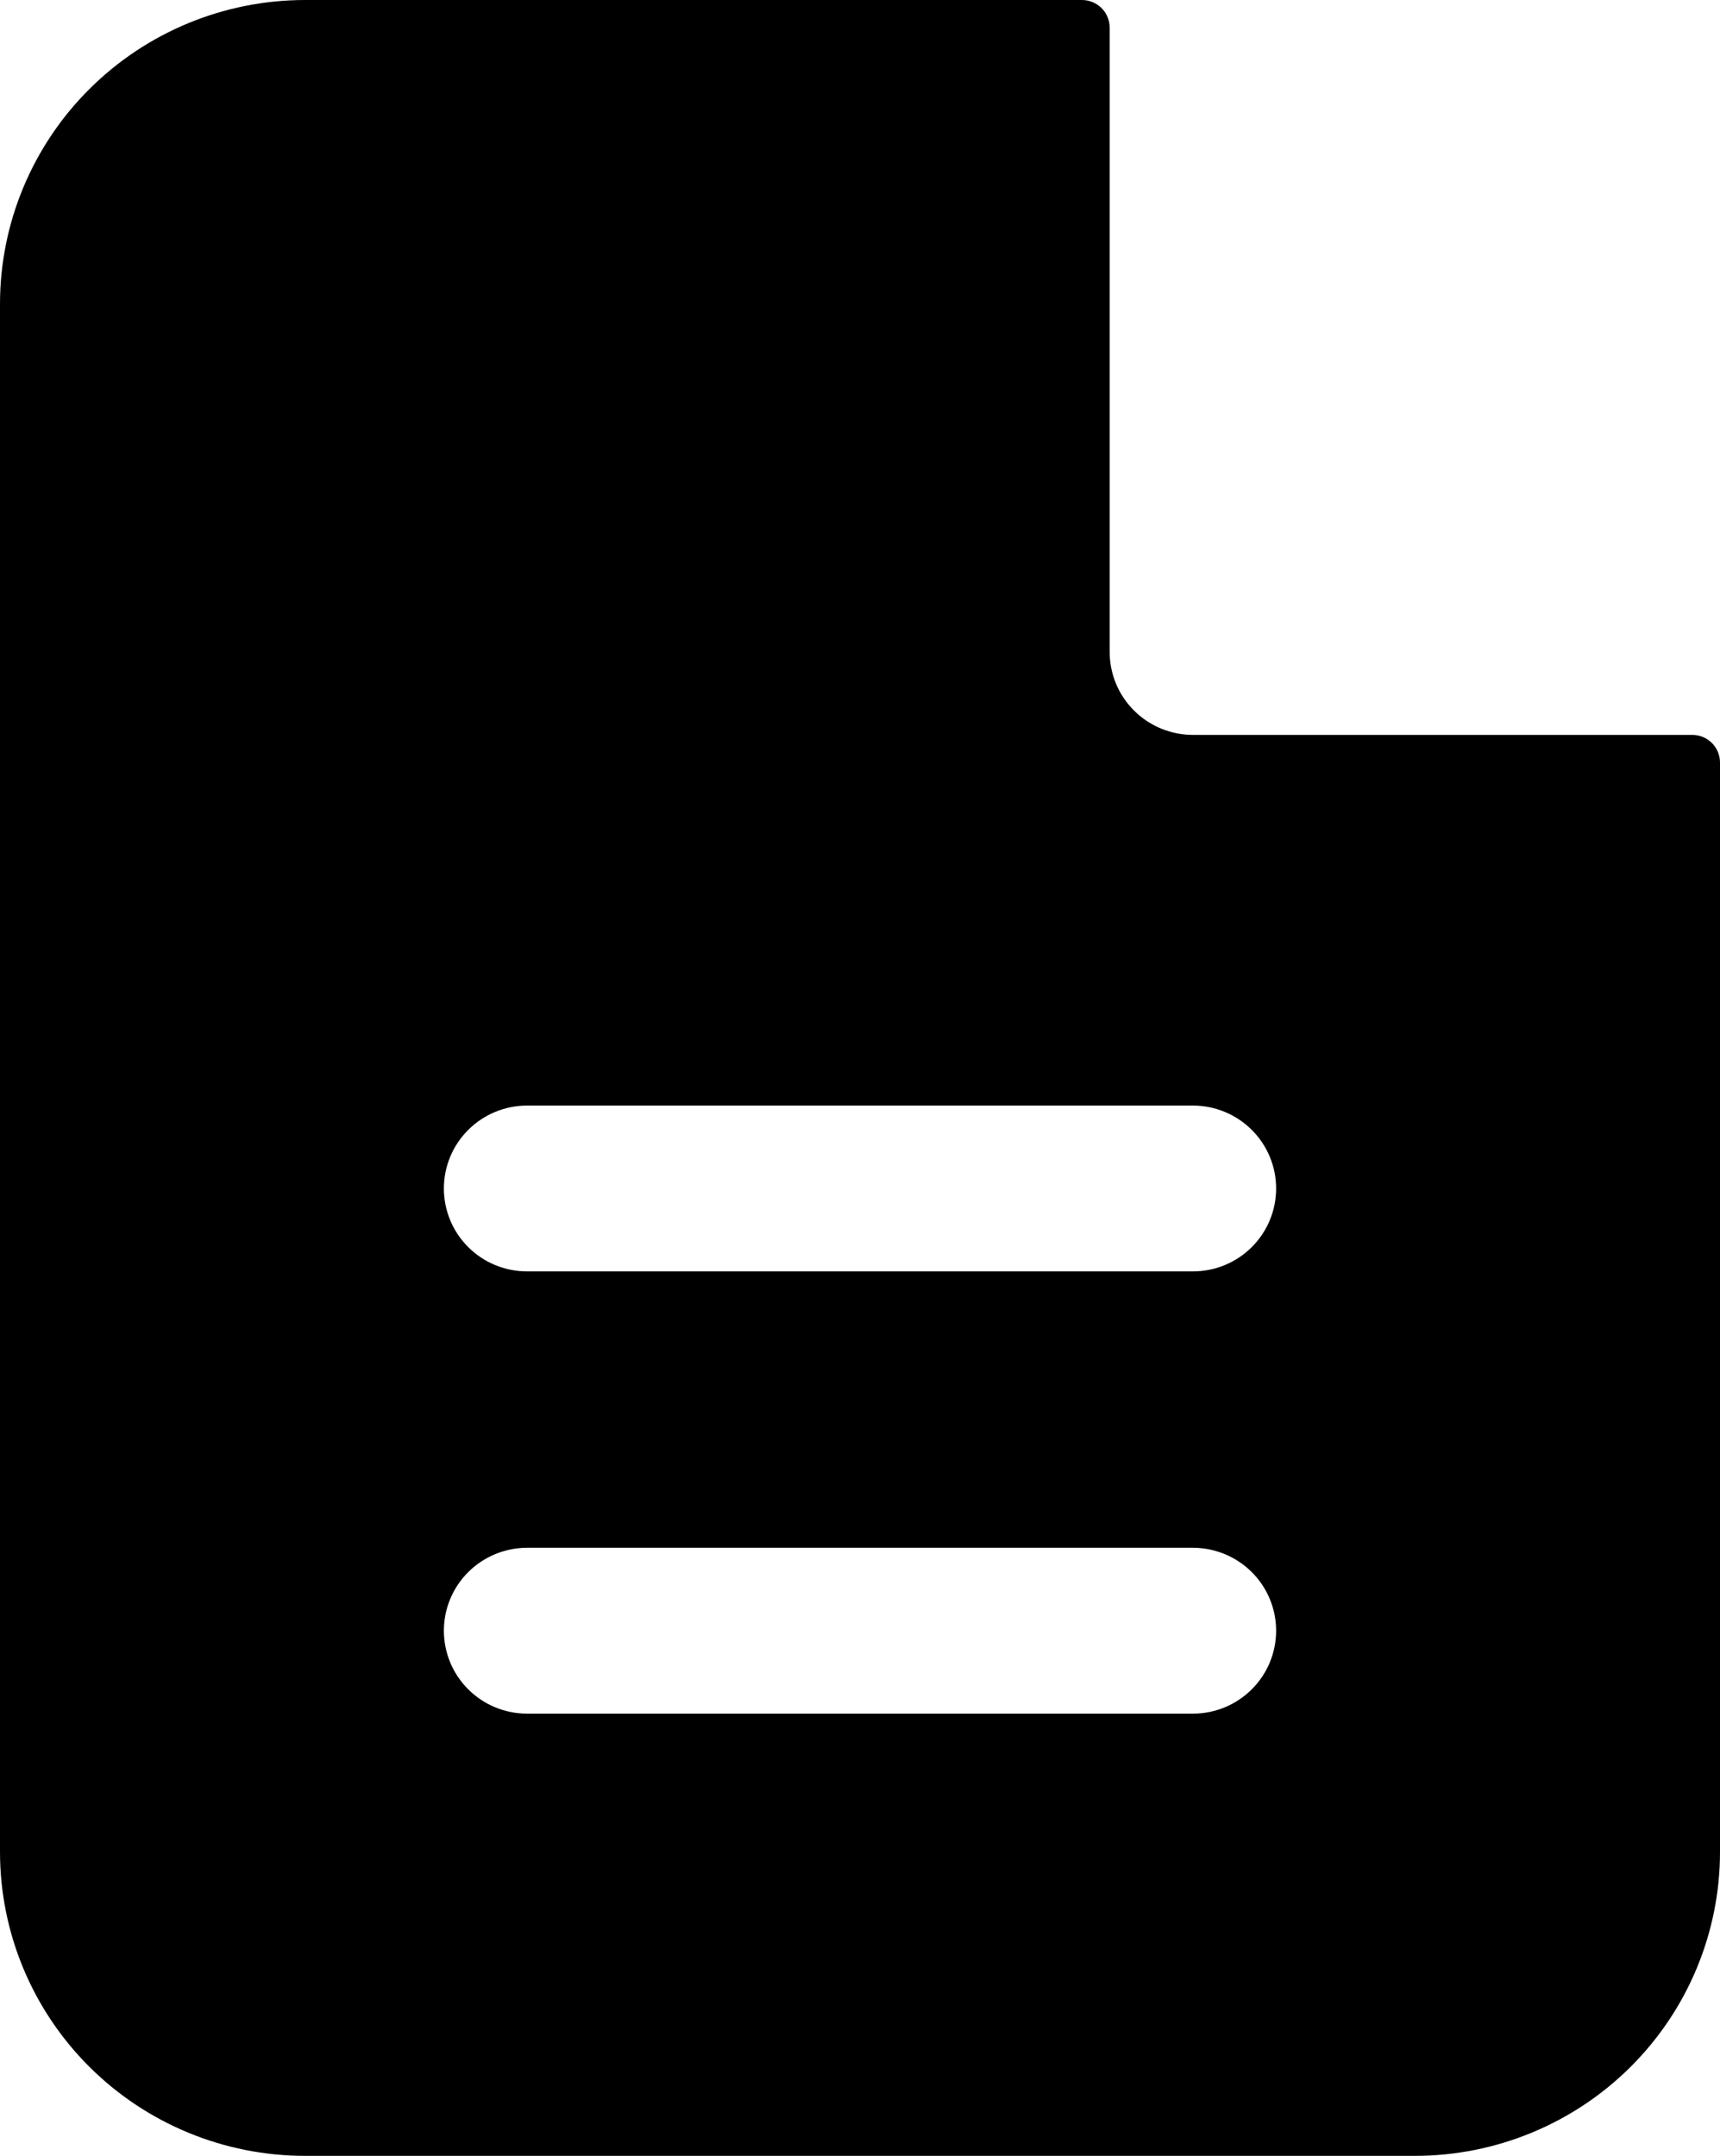 <svg width="71" height="89" viewBox="0 0 71 89" fill="none" xmlns="http://www.w3.org/2000/svg">
<path fill-rule="evenodd" clip-rule="evenodd" d="M45.806 1.141C45.806 0.838 45.686 0.548 45.471 0.334C45.256 0.12 44.965 0 44.661 0H12.597C9.256 0 6.052 1.322 3.69 3.676C1.327 6.03 0 9.222 0 12.551V76.449C0 79.778 1.327 82.97 3.69 85.324C6.052 87.678 9.256 89 12.597 89H58.403C61.744 89 64.948 87.678 67.311 85.324C69.673 82.97 71 79.778 71 76.449V31.479C71 31.176 70.879 30.886 70.665 30.672C70.45 30.458 70.159 30.338 69.855 30.338H49.242C48.331 30.338 47.457 29.977 46.813 29.335C46.168 28.693 45.806 27.822 45.806 26.915V1.141ZM49.242 45.641C50.153 45.641 51.027 46.002 51.671 46.644C52.316 47.286 52.677 48.156 52.677 49.064C52.677 49.972 52.316 50.843 51.671 51.485C51.027 52.127 50.153 52.487 49.242 52.487H21.758C20.847 52.487 19.973 52.127 19.329 51.485C18.684 50.843 18.323 49.972 18.323 49.064C18.323 48.156 18.684 47.286 19.329 46.644C19.973 46.002 20.847 45.641 21.758 45.641H49.242ZM49.242 63.897C50.153 63.897 51.027 64.258 51.671 64.9C52.316 65.542 52.677 66.413 52.677 67.32C52.677 68.228 52.316 69.099 51.671 69.741C51.027 70.383 50.153 70.744 49.242 70.744H21.758C20.847 70.744 19.973 70.383 19.329 69.741C18.684 69.099 18.323 68.228 18.323 67.32C18.323 66.413 18.684 65.542 19.329 64.9C19.973 64.258 20.847 63.897 21.758 63.897H49.242Z" fill="black"/>
</svg>
